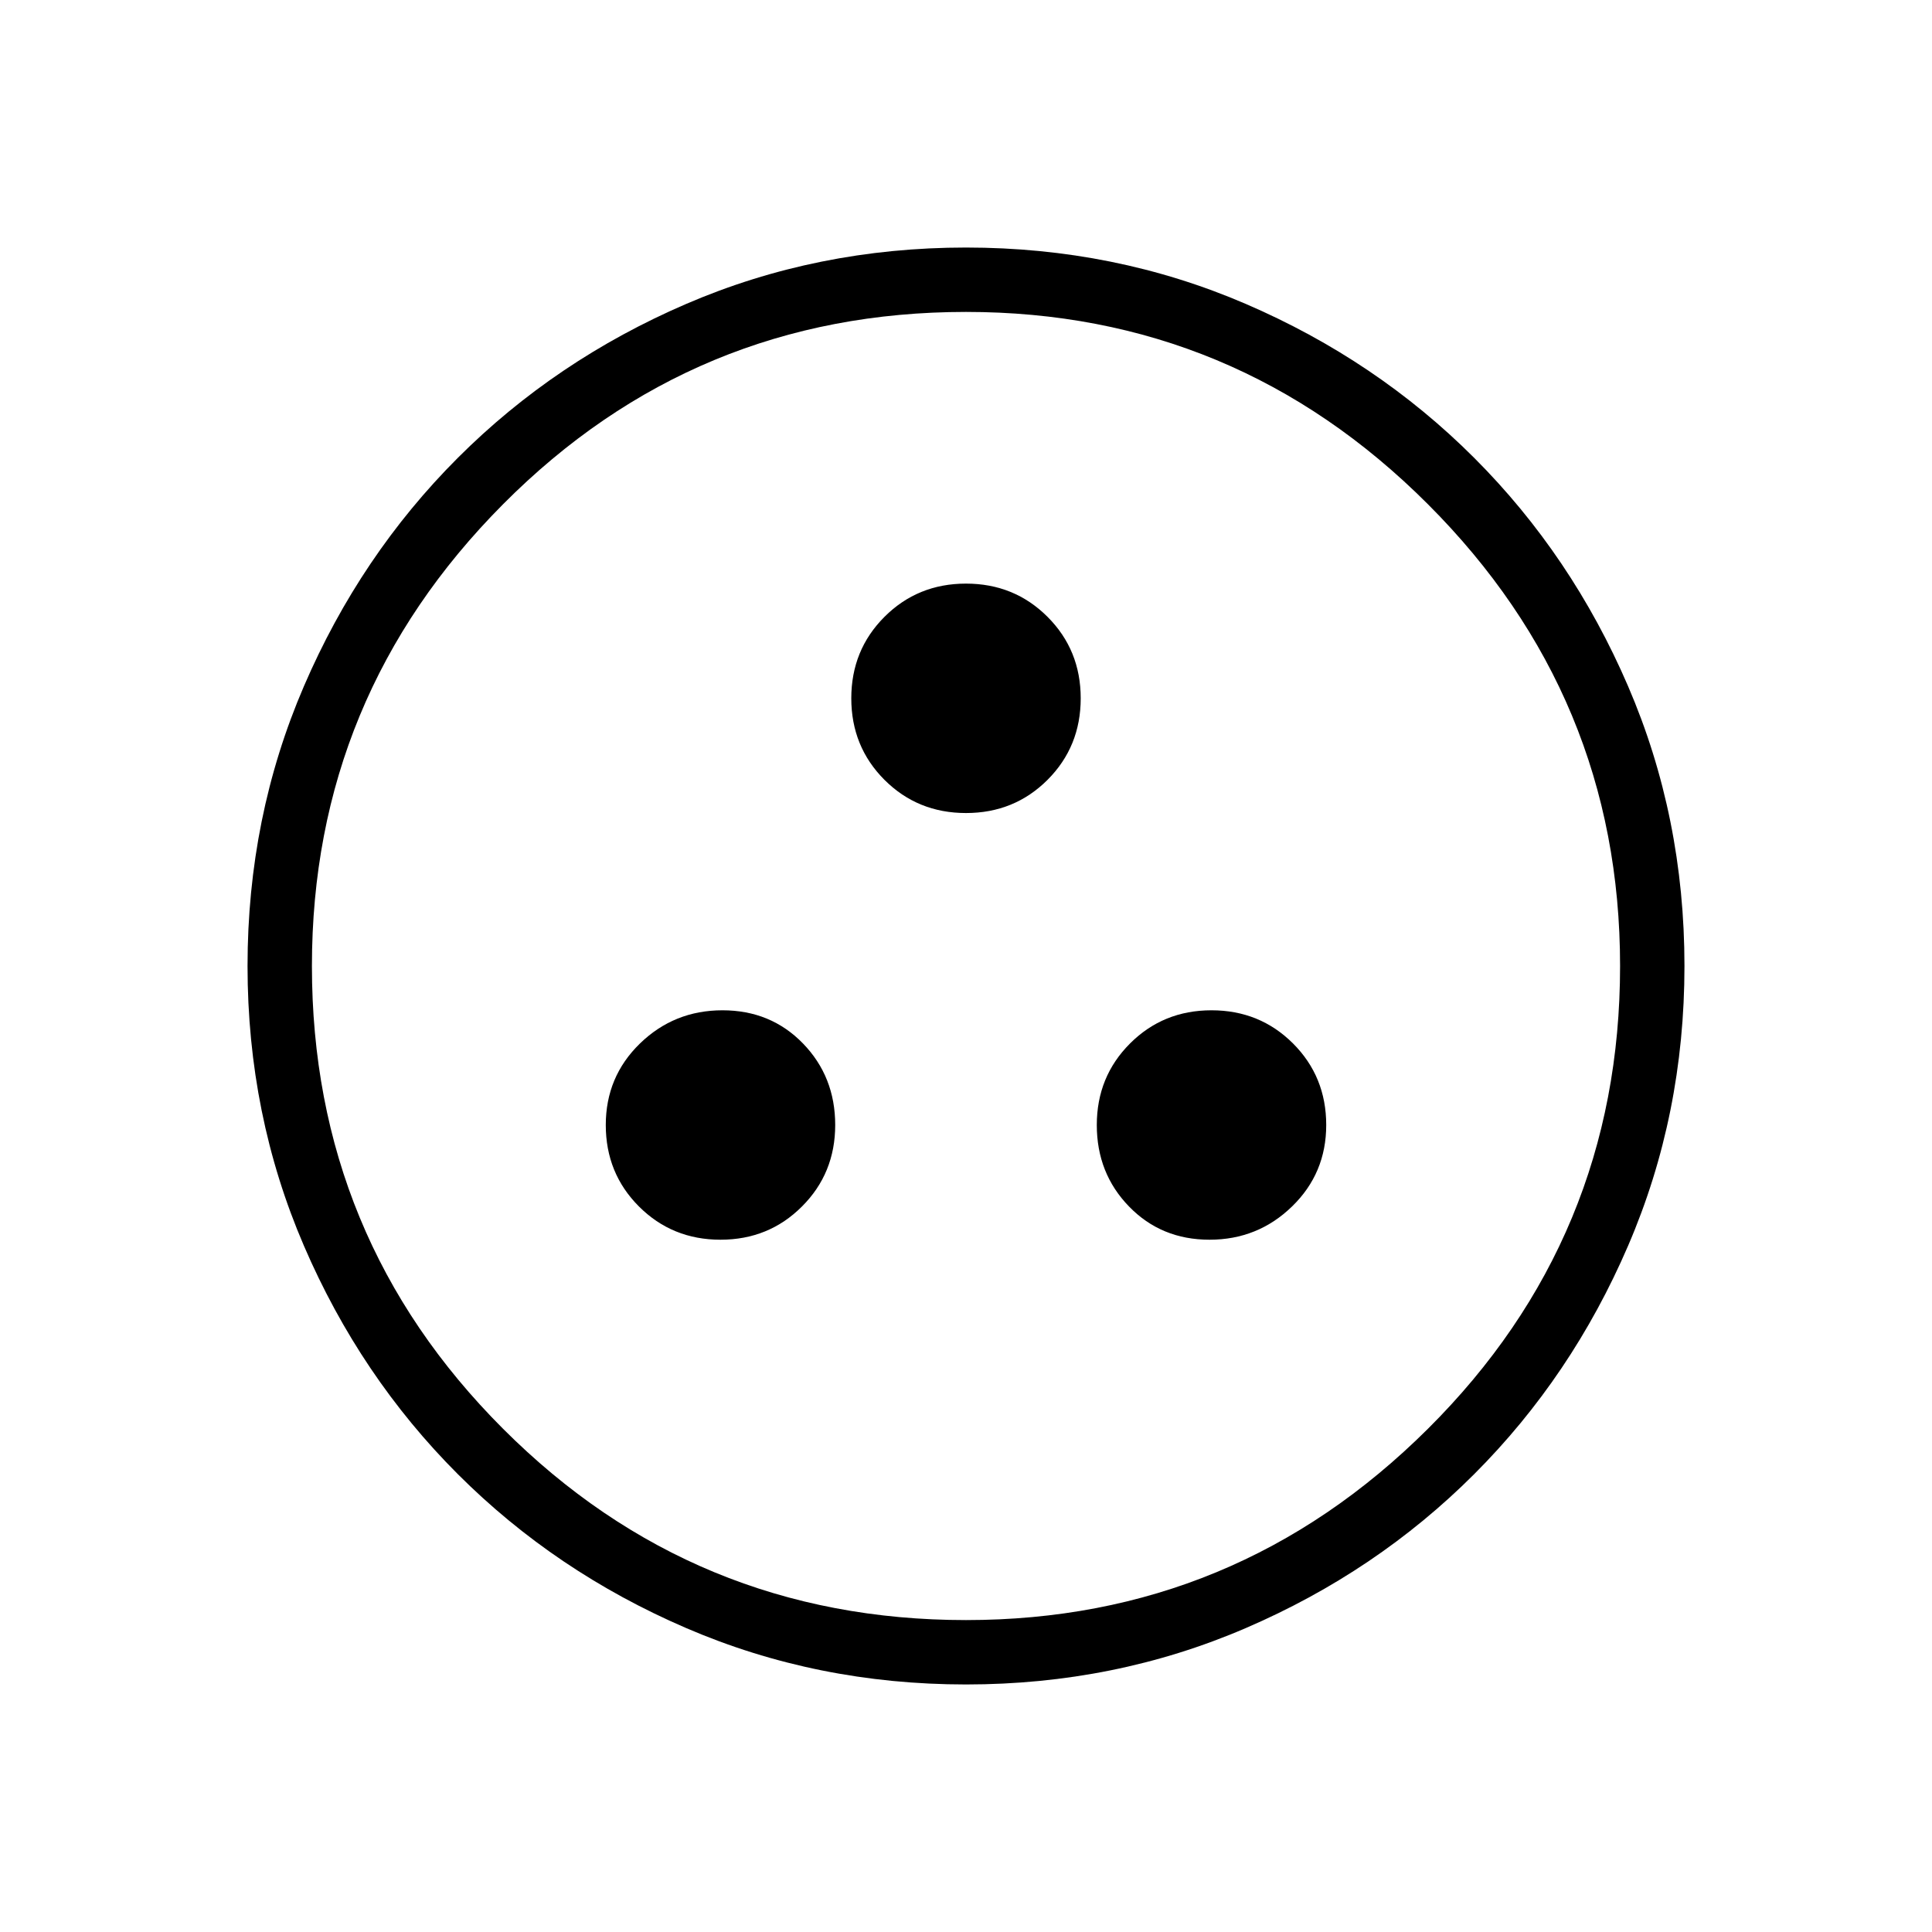 <svg xmlns="http://www.w3.org/2000/svg" height="40" width="40"><path d="M14.917 25.667Q15.917 25.667 16.604 24.979Q17.292 24.292 17.292 23.292Q17.292 22.292 16.625 21.604Q15.958 20.917 14.958 20.917Q13.958 20.917 13.25 21.604Q12.542 22.292 12.542 23.292Q12.542 24.292 13.229 24.979Q13.917 25.667 14.917 25.667ZM20 16.833Q21 16.833 21.688 16.146Q22.375 15.458 22.375 14.458Q22.375 13.458 21.688 12.771Q21 12.083 20 12.083Q19 12.083 18.312 12.771Q17.625 13.458 17.625 14.458Q17.625 15.458 18.312 16.146Q19 16.833 20 16.833ZM25.042 25.667Q26.042 25.667 26.75 24.979Q27.458 24.292 27.458 23.292Q27.458 22.292 26.771 21.604Q26.083 20.917 25.083 20.917Q24.083 20.917 23.396 21.604Q22.708 22.292 22.708 23.292Q22.708 24.292 23.375 24.979Q24.042 25.667 25.042 25.667ZM20 34.875Q16.917 34.875 14.208 33.708Q11.5 32.542 9.479 30.521Q7.458 28.5 6.292 25.792Q5.125 23.083 5.125 20Q5.125 16.917 6.292 14.208Q7.458 11.5 9.479 9.479Q11.5 7.458 14.208 6.292Q16.917 5.125 20 5.125Q23.083 5.125 25.792 6.292Q28.5 7.458 30.521 9.479Q32.542 11.5 33.708 14.208Q34.875 16.917 34.875 20Q34.875 23.083 33.708 25.792Q32.542 28.5 30.521 30.521Q28.5 32.542 25.792 33.708Q23.083 34.875 20 34.875ZM20 20Q20 20 20 20Q20 20 20 20Q20 20 20 20Q20 20 20 20Q20 20 20 20Q20 20 20 20Q20 20 20 20Q20 20 20 20ZM20 33.542Q25.583 33.542 29.562 29.583Q33.542 25.625 33.542 20Q33.542 14.417 29.562 10.438Q25.583 6.458 20 6.458Q14.375 6.458 10.417 10.438Q6.458 14.417 6.458 20Q6.458 25.625 10.417 29.583Q14.375 33.542 20 33.542Z"/></svg>